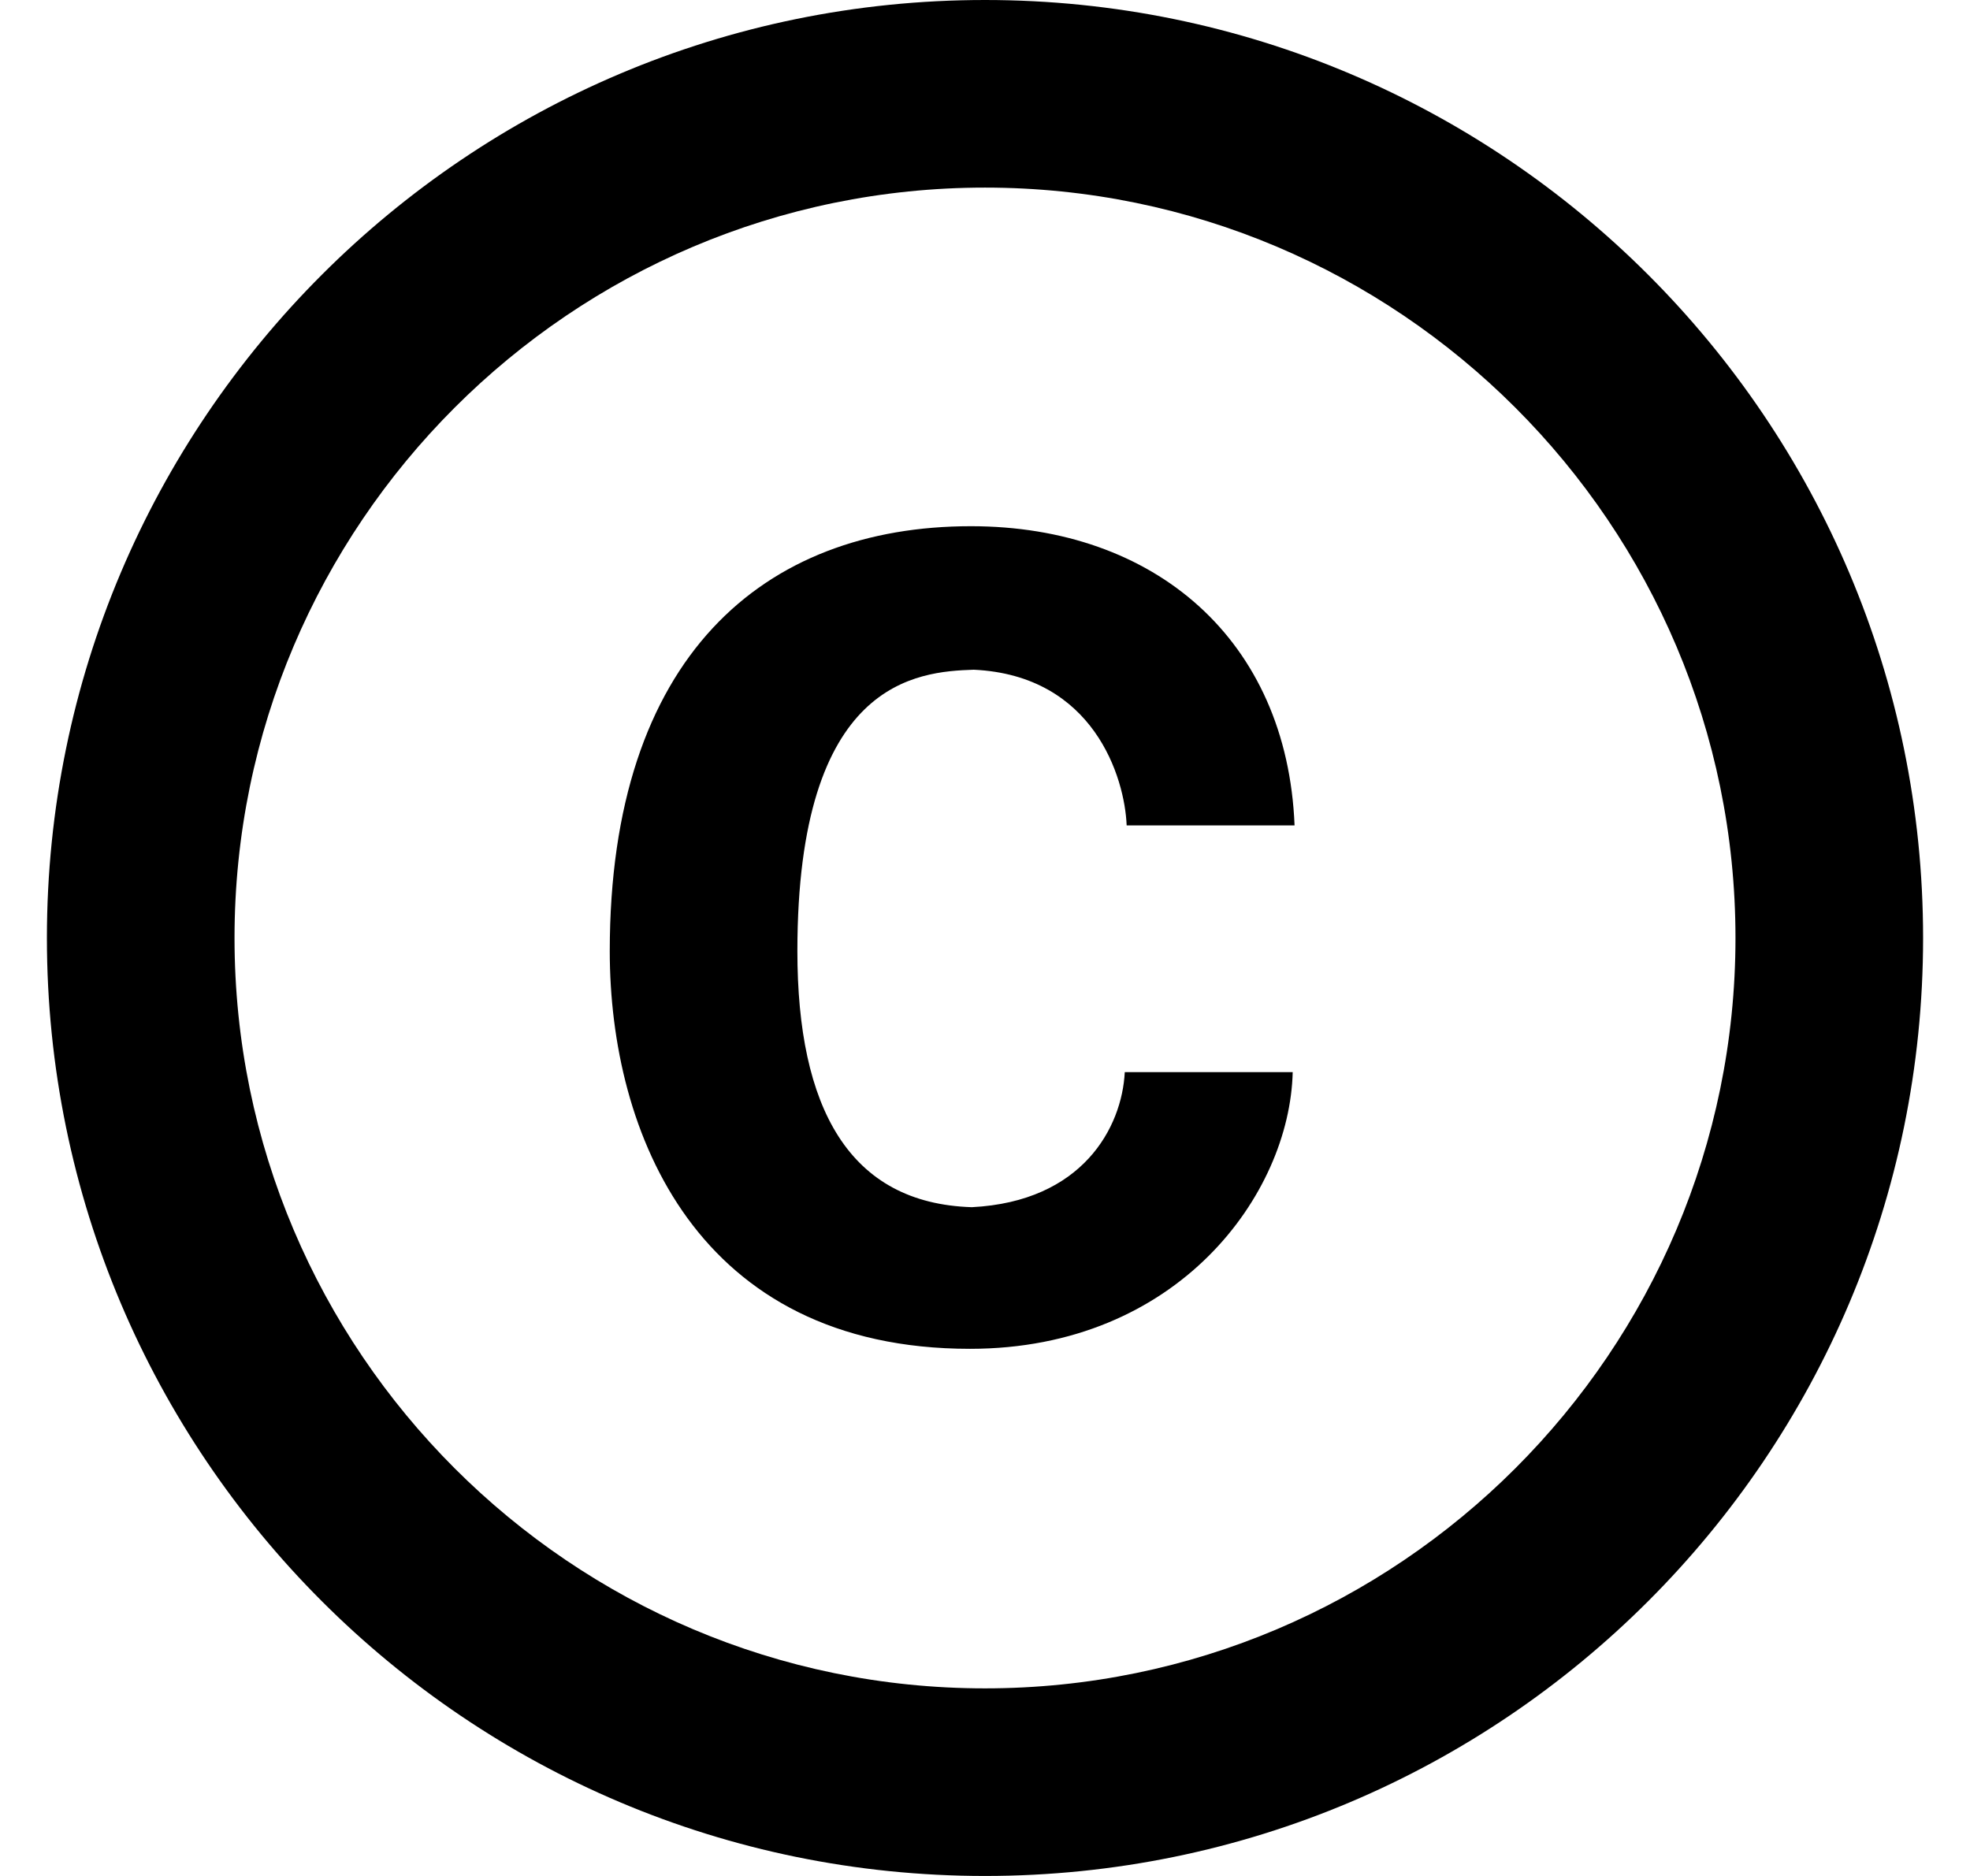 <svg width="21" height="20" viewBox="0 0 21 20" xmlns="http://www.w3.org/2000/svg">
<path d="M10.38 7.14C11.66 7.2 11.99 8.29 12.01 8.8H13.8C13.72 6.82 12.31 5.61 10.35 5.61C8.14 5.61 6.5 7 6.5 10.14C6.5 12.08 7.43 14.38 10.34 14.38C12.56 14.38 13.75 12.73 13.78 11.43H11.99C11.96 12.02 11.54 12.81 10.36 12.87C9.05 12.83 8.5 11.81 8.5 10.14C8.5 7.25 9.78 7.16 10.38 7.14ZM10.5 0C4.98 0 0.5 4.48 0.5 10C0.5 15.52 4.98 20 10.5 20C16.02 20 20.5 15.52 20.5 10C20.5 4.48 16.02 0 10.5 0ZM10.5 18C6.09 18 2.5 14.41 2.5 10C2.5 5.59 6.09 2 10.5 2C14.91 2 18.5 5.59 18.5 10C18.5 14.41 14.91 18 10.5 18Z" />
</svg>
